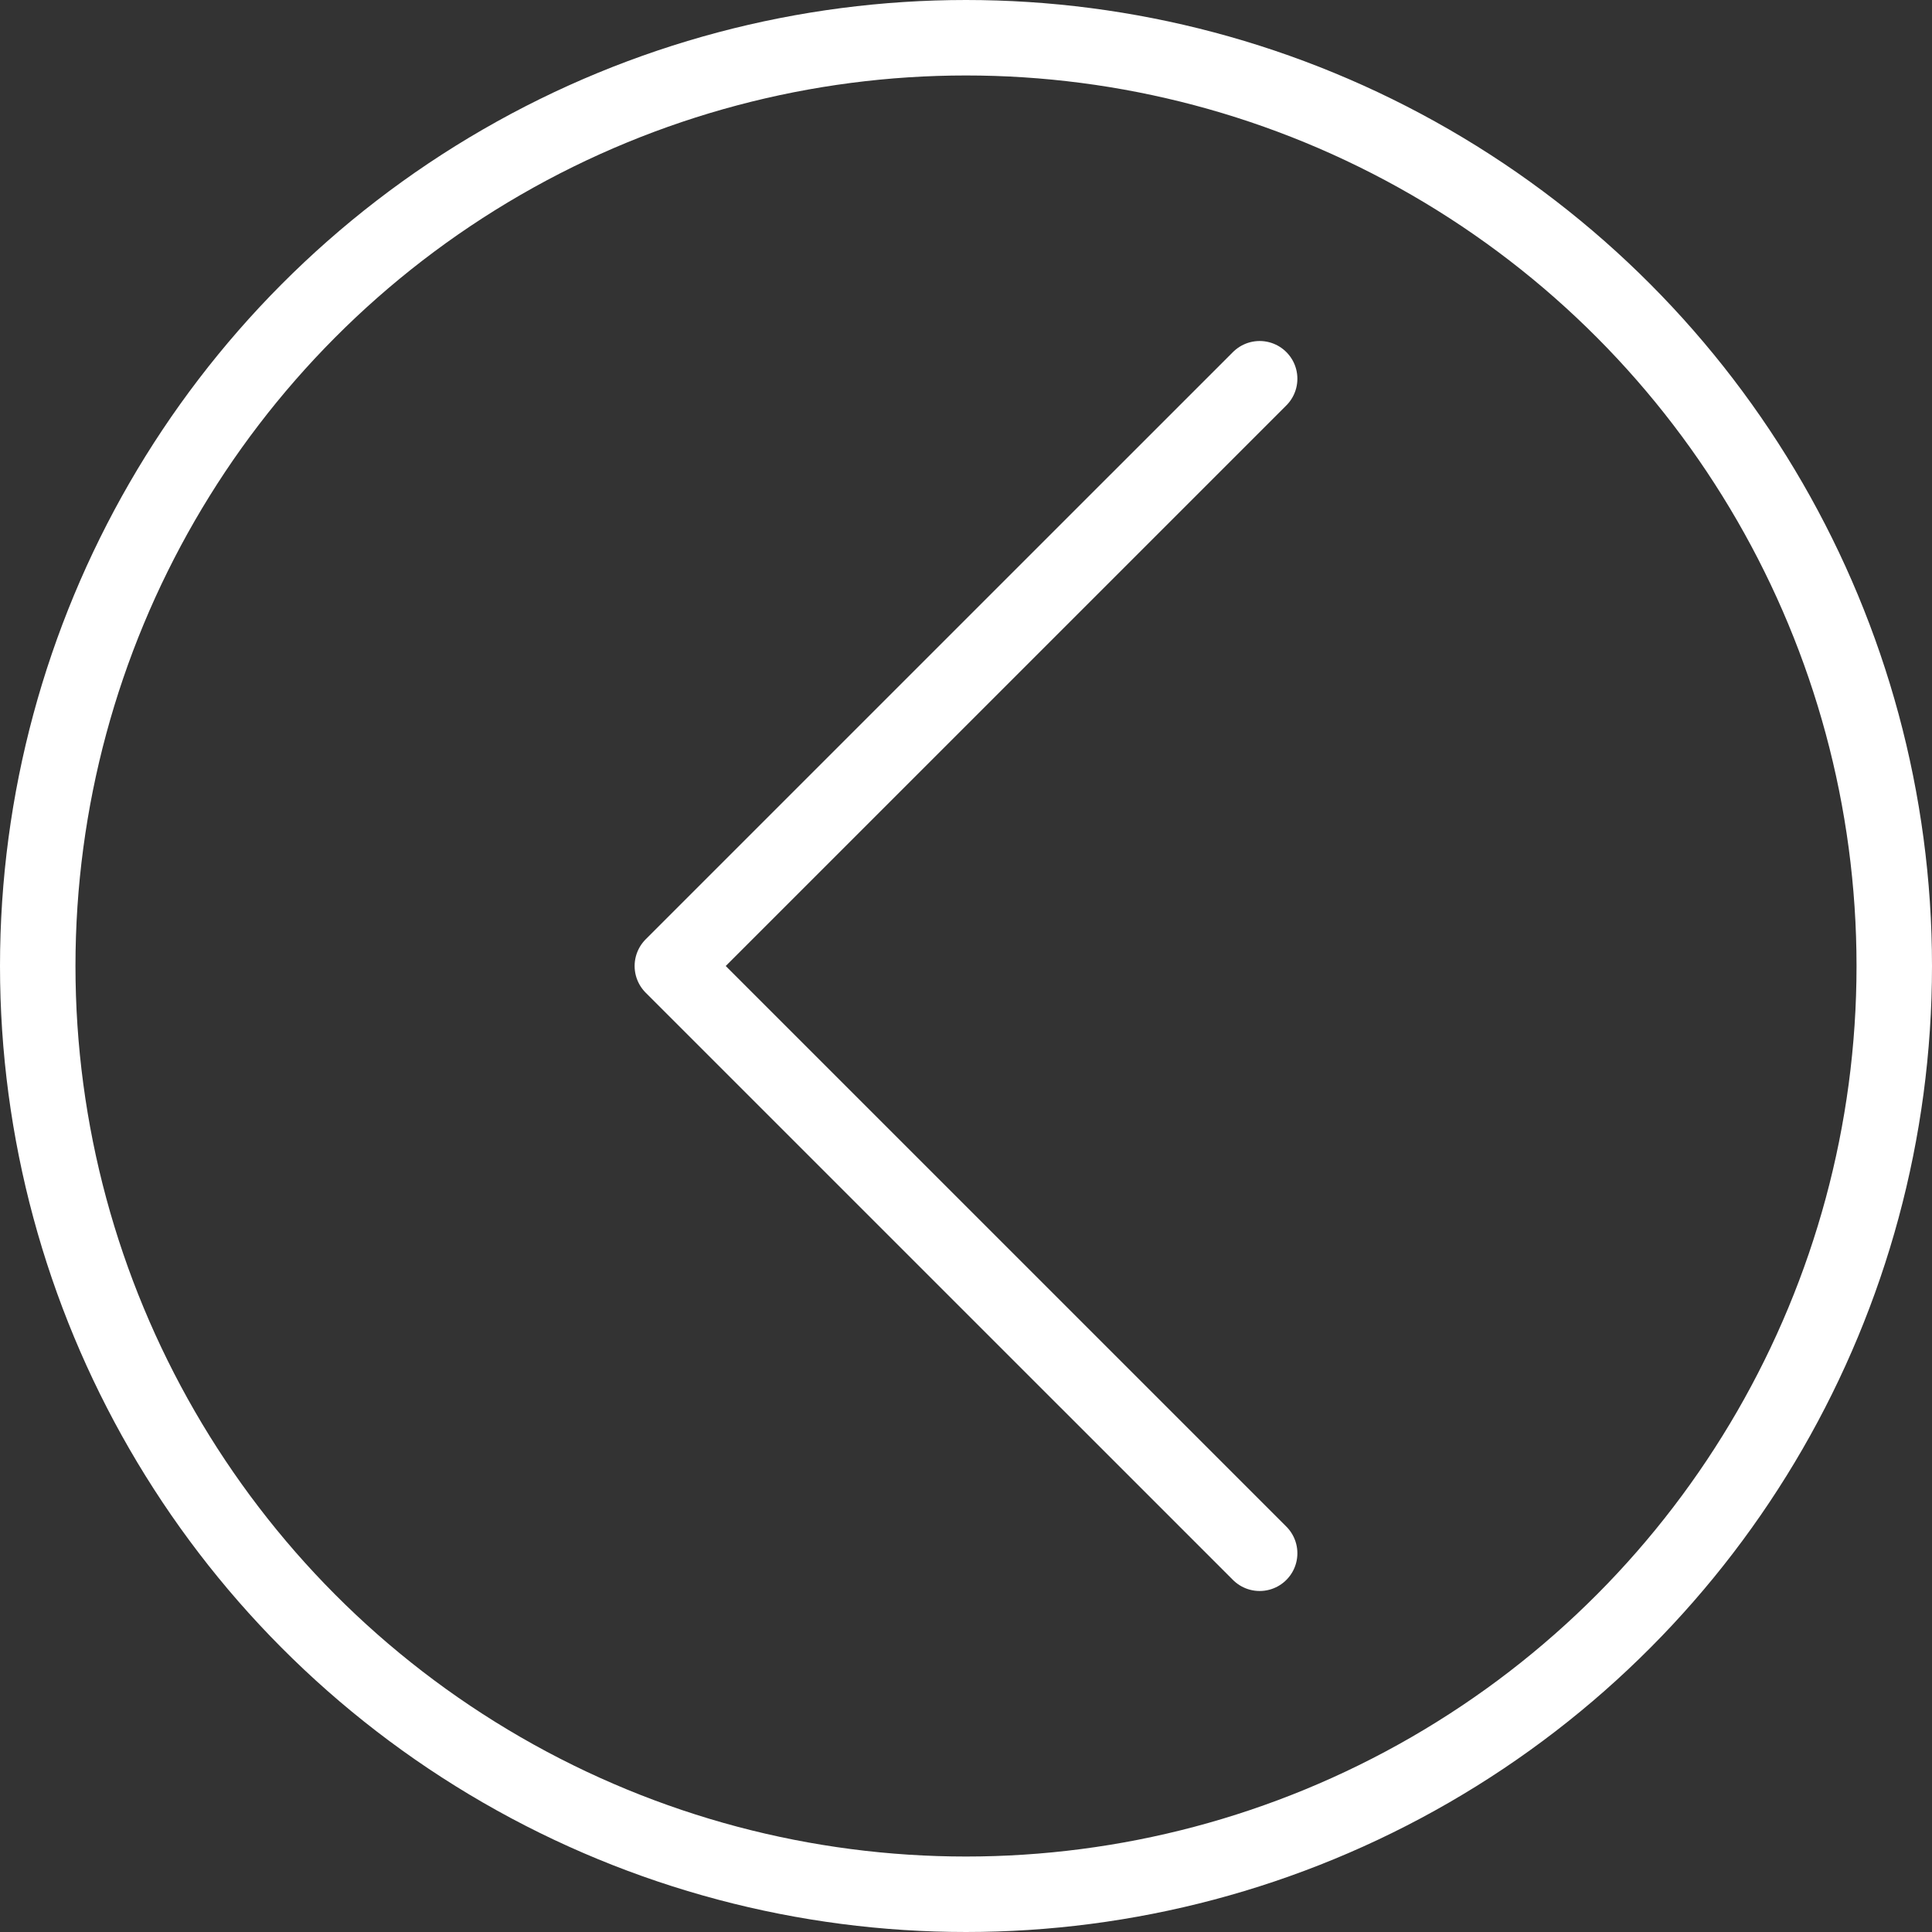 <?xml version="1.0" encoding="UTF-8" standalone="no"?>
<!-- Uploaded to: SVG Repo, www.svgrepo.com, Generator: SVG Repo Mixer Tools -->

<svg
   width="800px"
   height="800px"
   viewBox="0 0 512 512"
   version="1.1"
   id="svg12"
   sodipodi:docname="previous.svg"
   inkscape:version="1.1.2 (0a00cf5339, 2022-02-04)"
   xmlns:inkscape="http://www.inkscape.org/namespaces/inkscape"
   xmlns:sodipodi="http://sodipodi.sourceforge.net/DTD/sodipodi-0.dtd"
   xmlns="http://www.w3.org/2000/svg"
   xmlns:svg="http://www.w3.org/2000/svg">
  <rect x="0" y="0" width="512" height="512" fill="#333333" stroke="none"/>
  <sodipodi:namedview
     id="namedview14"
     pagecolor="#ffffff"
     bordercolor="#666666"
     borderopacity="1.0"
     inkscape:pageshadow="2"
     inkscape:pageopacity="0.0"
     inkscape:pagecheckerboard="0"
     showgrid="false"
     inkscape:zoom="0.90875"
     inkscape:cx="400"
     inkscape:cy="400"
     inkscape:window-width="1920"
     inkscape:window-height="979"
     inkscape:window-x="701"
     inkscape:window-y="1109"
     inkscape:window-maximized="1"
     inkscape:current-layer="svg12" />
  <defs
     id="defs4">
    <style
       id="style2">.cls-1{fill:none;stroke:#000000;stroke-linecap:round;stroke-linejoin:round;stroke-width:20px;}</style>
  </defs>
  <g
     data-name="Layer 2"
     id="Layer_2"
     style="fill:none;fill-opacity:1;stroke:#ffffff;stroke-opacity:1"
     transform="matrix(-1,0,0,1,512,0)">
    <g
       data-name="E415, next, Media, media player, multimedia"
       id="E415_next_Media_media_player_multimedia"
       style="fill:none;fill-opacity:1;stroke:#ffffff;stroke-opacity:1">
      <circle
         class="cls-1"
         cx="256"
         cy="256"
         r="246"
         id="circle6"
         style="fill:none;fill-opacity:1;stroke:#ffffff;stroke-opacity:1" />
      <polyline
         class="cls-1"
         points="178.18 411.63 333.82 256 178.18 100.37"
         id="polyline8"
         style="fill:none;fill-opacity:1;stroke:#ffffff;stroke-opacity:1" />
    </g>
  </g>
</svg>
